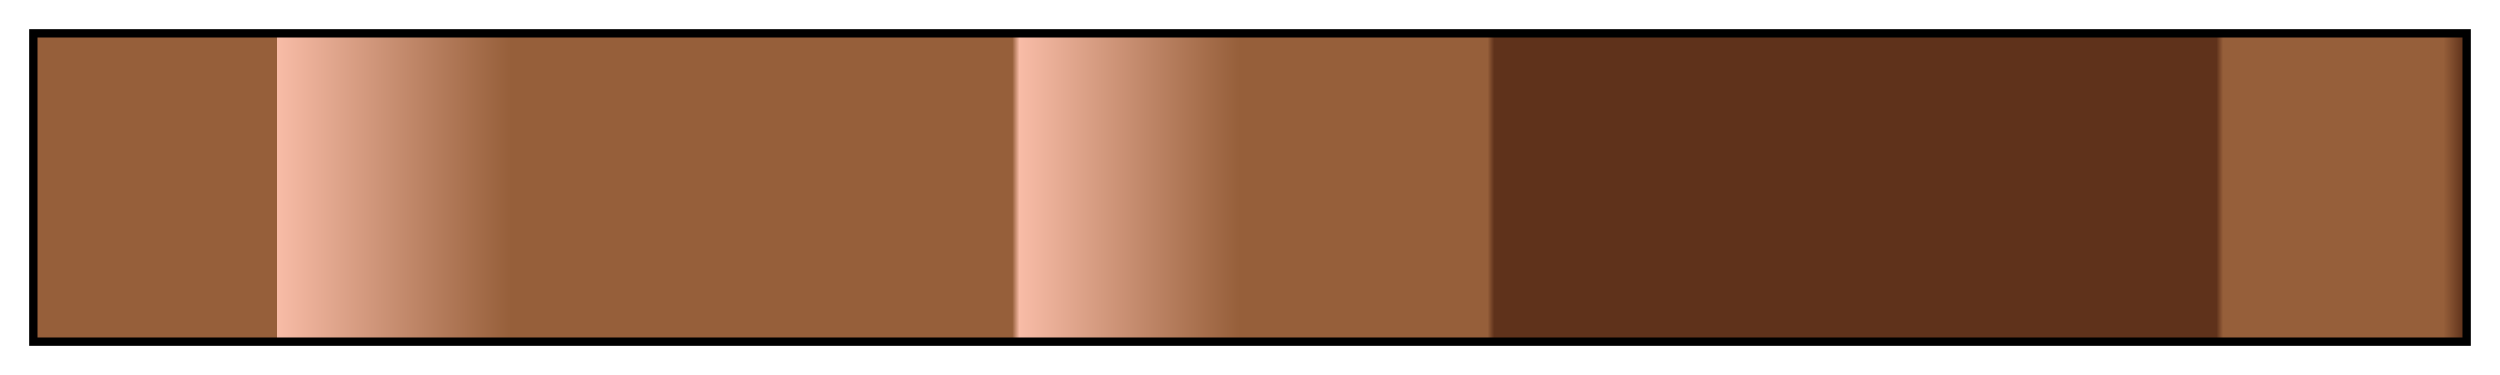 <?xml version="1.0" encoding="UTF-8"?>
<svg xmlns="http://www.w3.org/2000/svg" version="1.1" width="300px" height="45px" viewBox="0 0 300 45">
  <g>
    <defs>
      <linearGradient id="kitui-20" gradientUnits="objectBoundingBox" spreadMethod="pad" x1="0%" x2="100%" y1="0%" y2="0%">
        <stop offset="0.00%" stop-color="rgb(150, 95, 58)" stop-opacity="1"/>
        <stop offset="9.91%" stop-color="rgb(150, 95, 58)" stop-opacity="1"/>
        <stop offset="9.91%" stop-color="rgb(248, 188, 167)" stop-opacity="1"/>
        <stop offset="19.56%" stop-color="rgb(150, 95, 58)" stop-opacity="1"/>
        <stop offset="40.21%" stop-color="rgb(150, 95, 58)" stop-opacity="1"/>
        <stop offset="40.50%" stop-color="rgb(248, 188, 167)" stop-opacity="1"/>
        <stop offset="49.58%" stop-color="rgb(150, 95, 58)" stop-opacity="1"/>
        <stop offset="59.79%" stop-color="rgb(150, 95, 58)" stop-opacity="1"/>
        <stop offset="60.06%" stop-color="rgb(95, 50, 27)" stop-opacity="1"/>
        <stop offset="89.82%" stop-color="rgb(95, 50, 27)" stop-opacity="1"/>
        <stop offset="90.09%" stop-color="rgb(150, 95, 58)" stop-opacity="1"/>
        <stop offset="99.17%" stop-color="rgb(150, 95, 58)" stop-opacity="1"/>
        <stop offset="100.00%" stop-color="rgb(95, 50, 27)" stop-opacity="1"/>
      </linearGradient>
    </defs>
    <rect fill="url(#kitui-20)" x="4" y="4" width="292" height="37" stroke="black" stroke-width="1"/>
  </g>
</svg>
